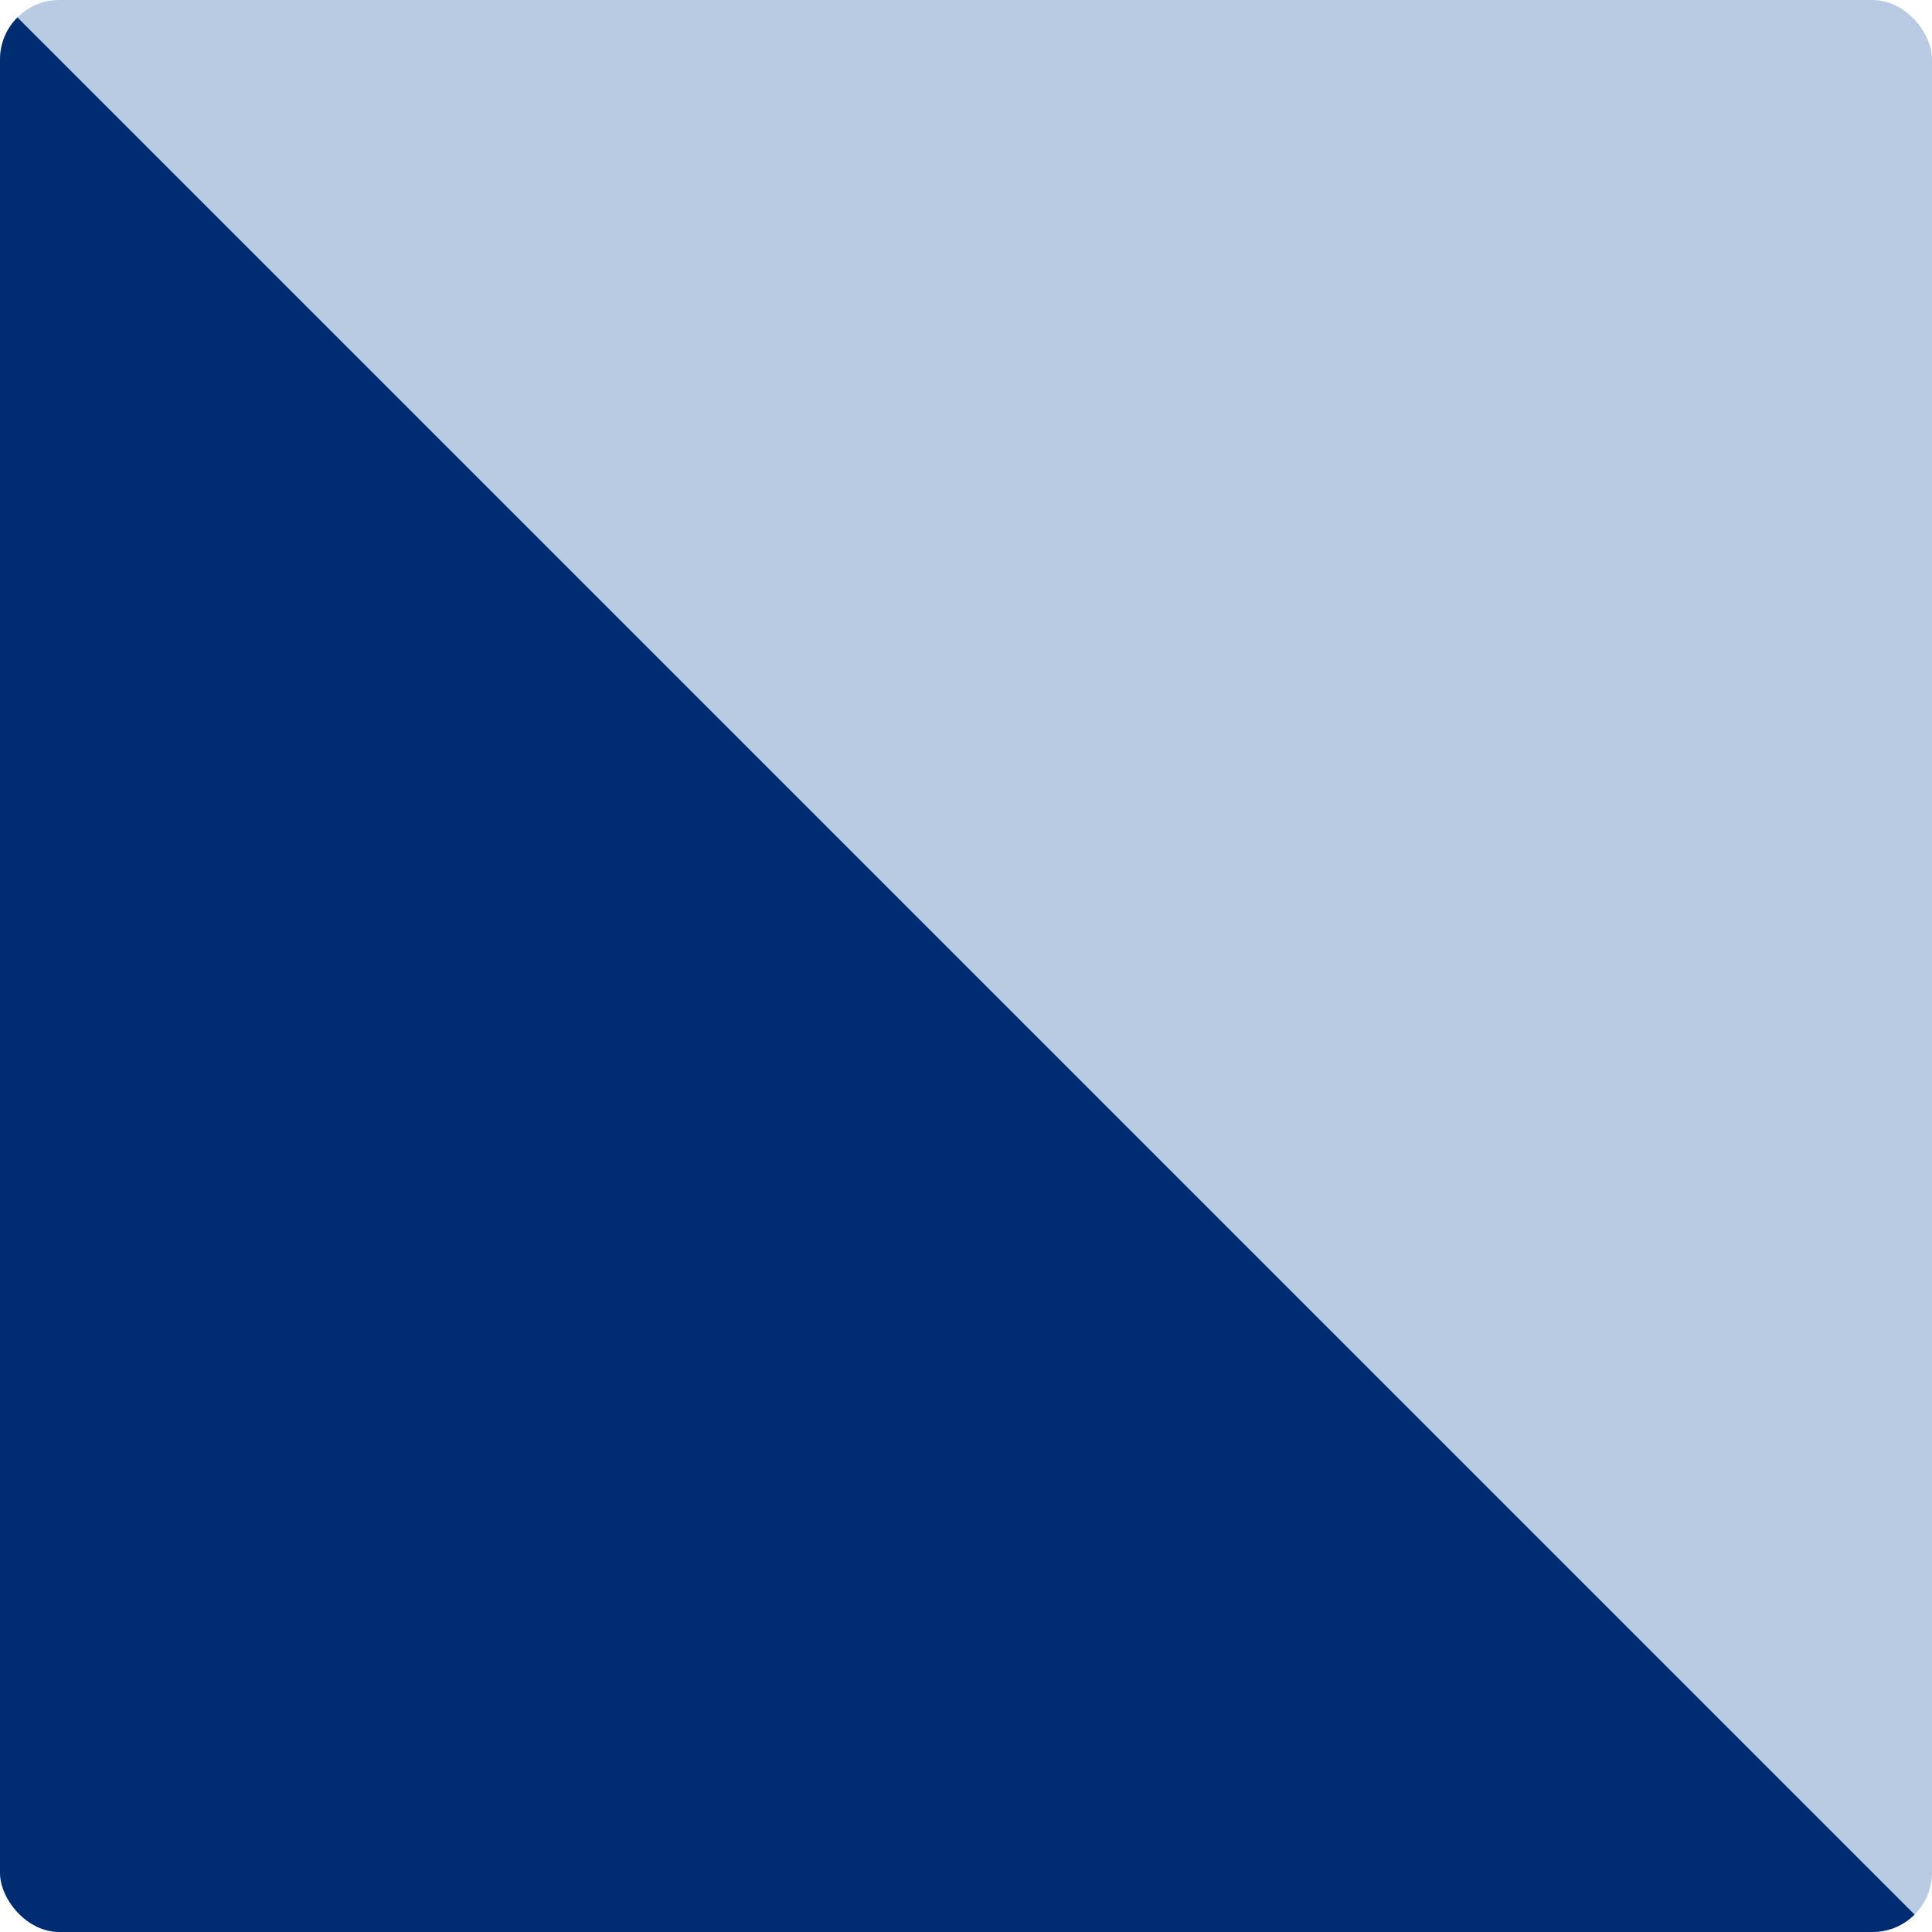 <svg width="130" height="130" viewBox="0 0 130 130" fill="none" xmlns="http://www.w3.org/2000/svg">
<g clip-path="url(#clip0_383_3961)">
<path d="M130 0H0V130H130V0Z" fill="#B9CAE3"/>
<path d="M0 130H130L0 0" fill="#002D72"/>
</g>
<defs>
<clipPath id="clip0_383_3961">
<rect width="130" height="130" rx="4" fill="white"/>
</clipPath>
</defs>
</svg>
